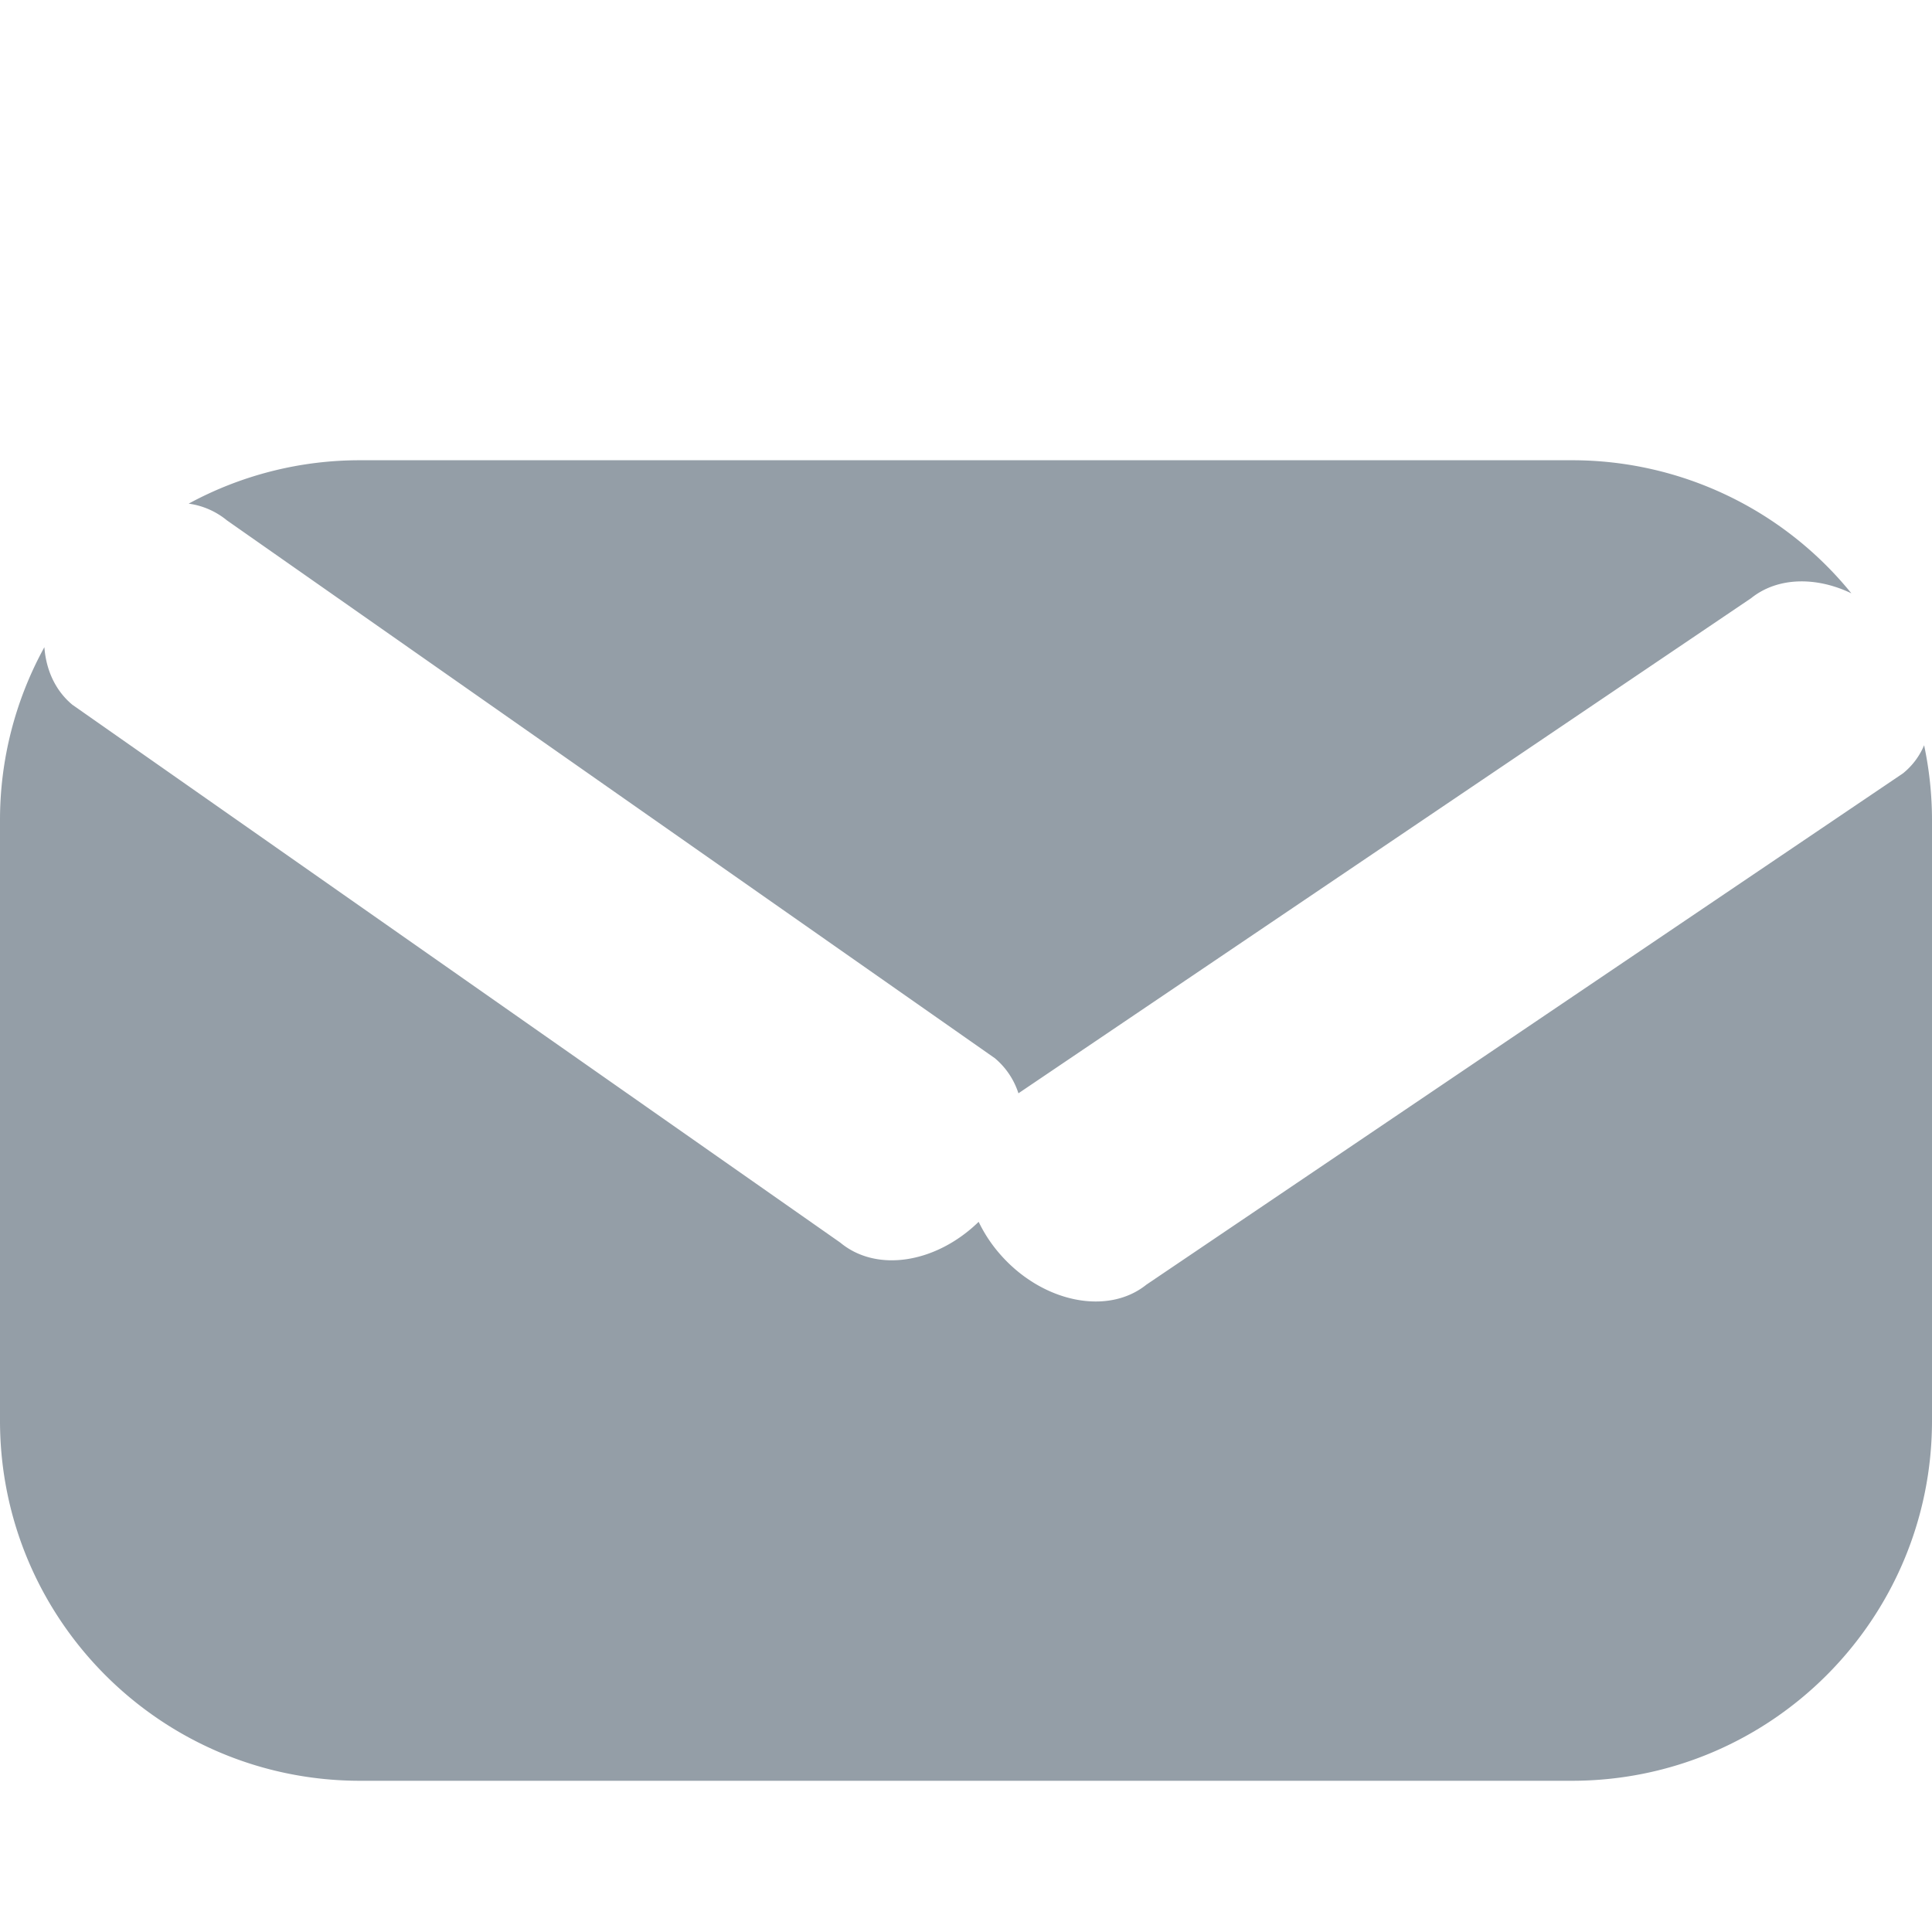 <svg id="图层_1" data-name="图层 1" xmlns="http://www.w3.org/2000/svg" viewBox="0 0 1024 1024"><defs><style>.cls-1{fill:#949ea7;fill-rule:evenodd;}</style></defs><title>画板 7</title><path class="cls-1" d="M527.29,560.87a40.4,40.4,0,0,1,12.5,18.6L928.13,317.05c14-11.26,34.47-11.53,53.13-2.58a190.5,190.5,0,0,0-148.15-70.53H190.88a190,190,0,0,0-90.88,23,40.63,40.63,0,0,1,20.28,8.87ZM1019.82,395a38,38,0,0,1-11.21,14.9l-401,271c-20.68,16.63-55.46,9.32-77.7-16.31a75.78,75.78,0,0,1-11.2-17c-22.53,21.9-54,27.11-73.37,11l-407-285.07c-9-7.49-13.92-18.38-14.82-30.5A190,190,0,0,0,0,434.83V753C0,858.39,85.46,943.85,190.88,943.85H833.12C938.54,943.85,1024,858.39,1024,753V434.83A191.61,191.61,0,0,0,1019.82,395Z"/></svg>